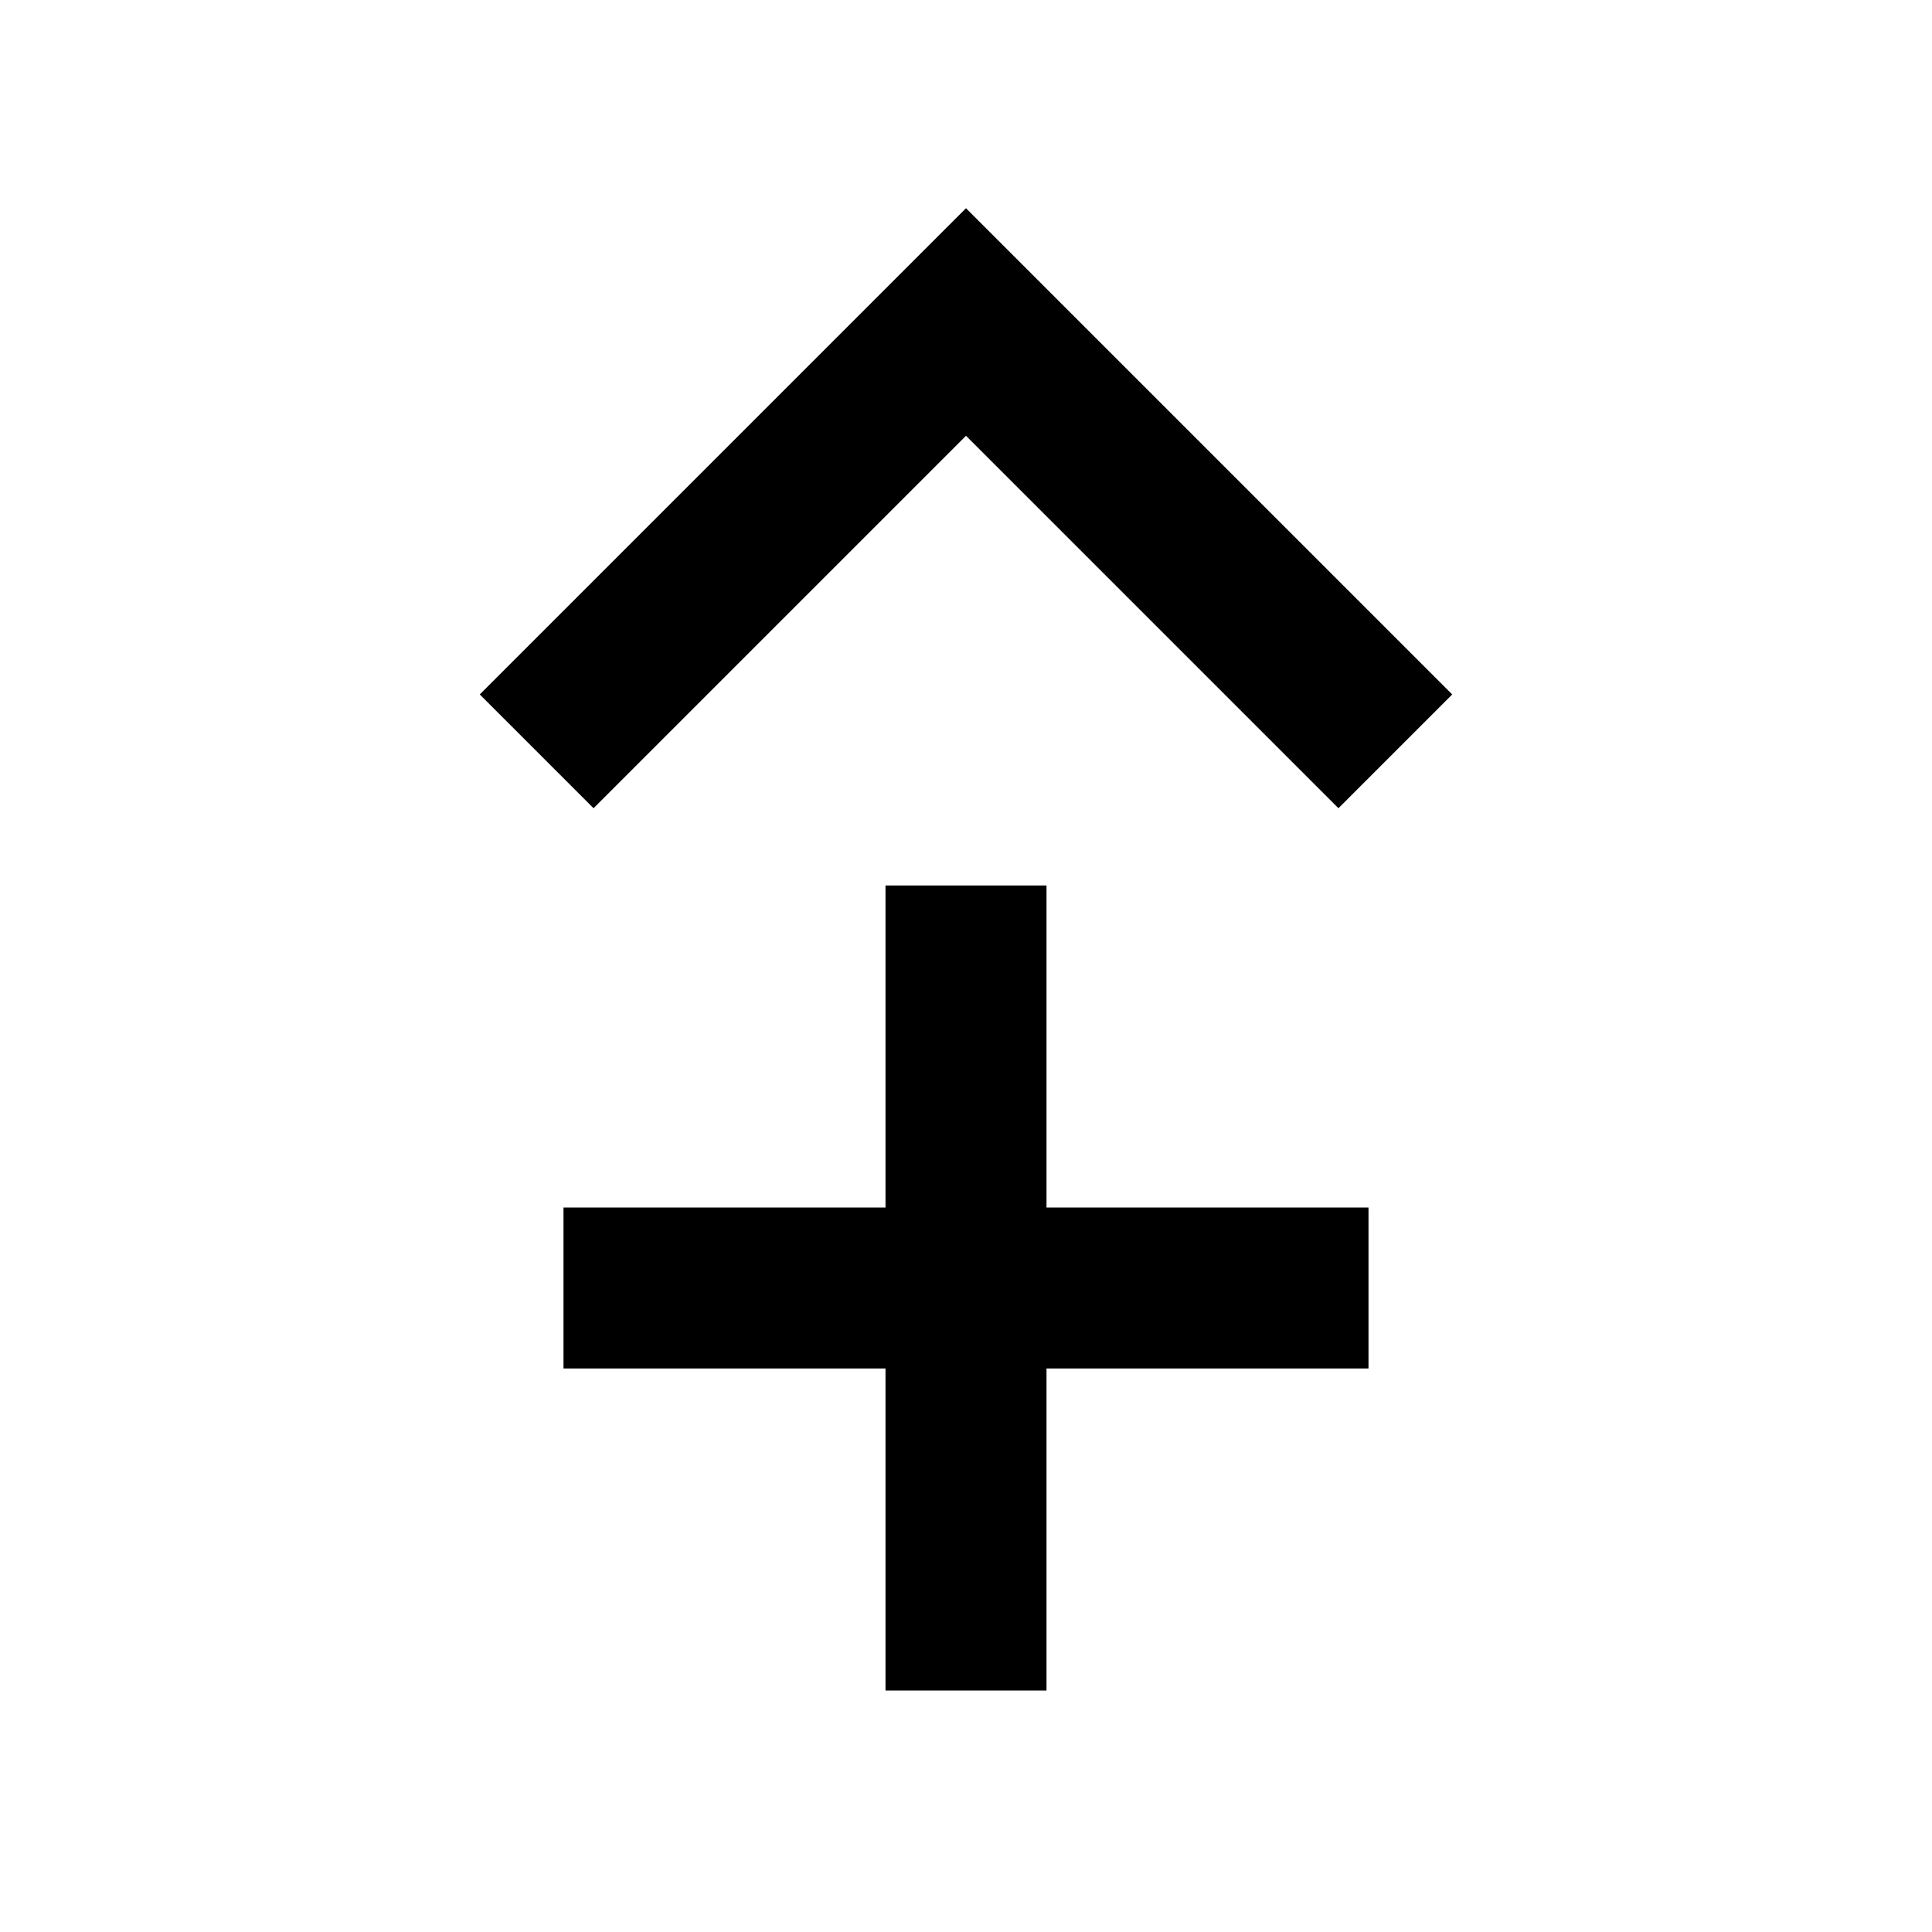 <svg xmlns="http://www.w3.org/2000/svg" width="18" height="18" viewBox="0 0 18 18"><g><path d="M13.53 6.47L9 1.94 4.47 6.47l1.06 1.06L9 4.06l3.47 3.47 1.06-1.06zM8.25 8.25h1.5v3h3v1.5h-3v3h-1.5v-3h-3v-1.5h3v-3z"/></g></svg>